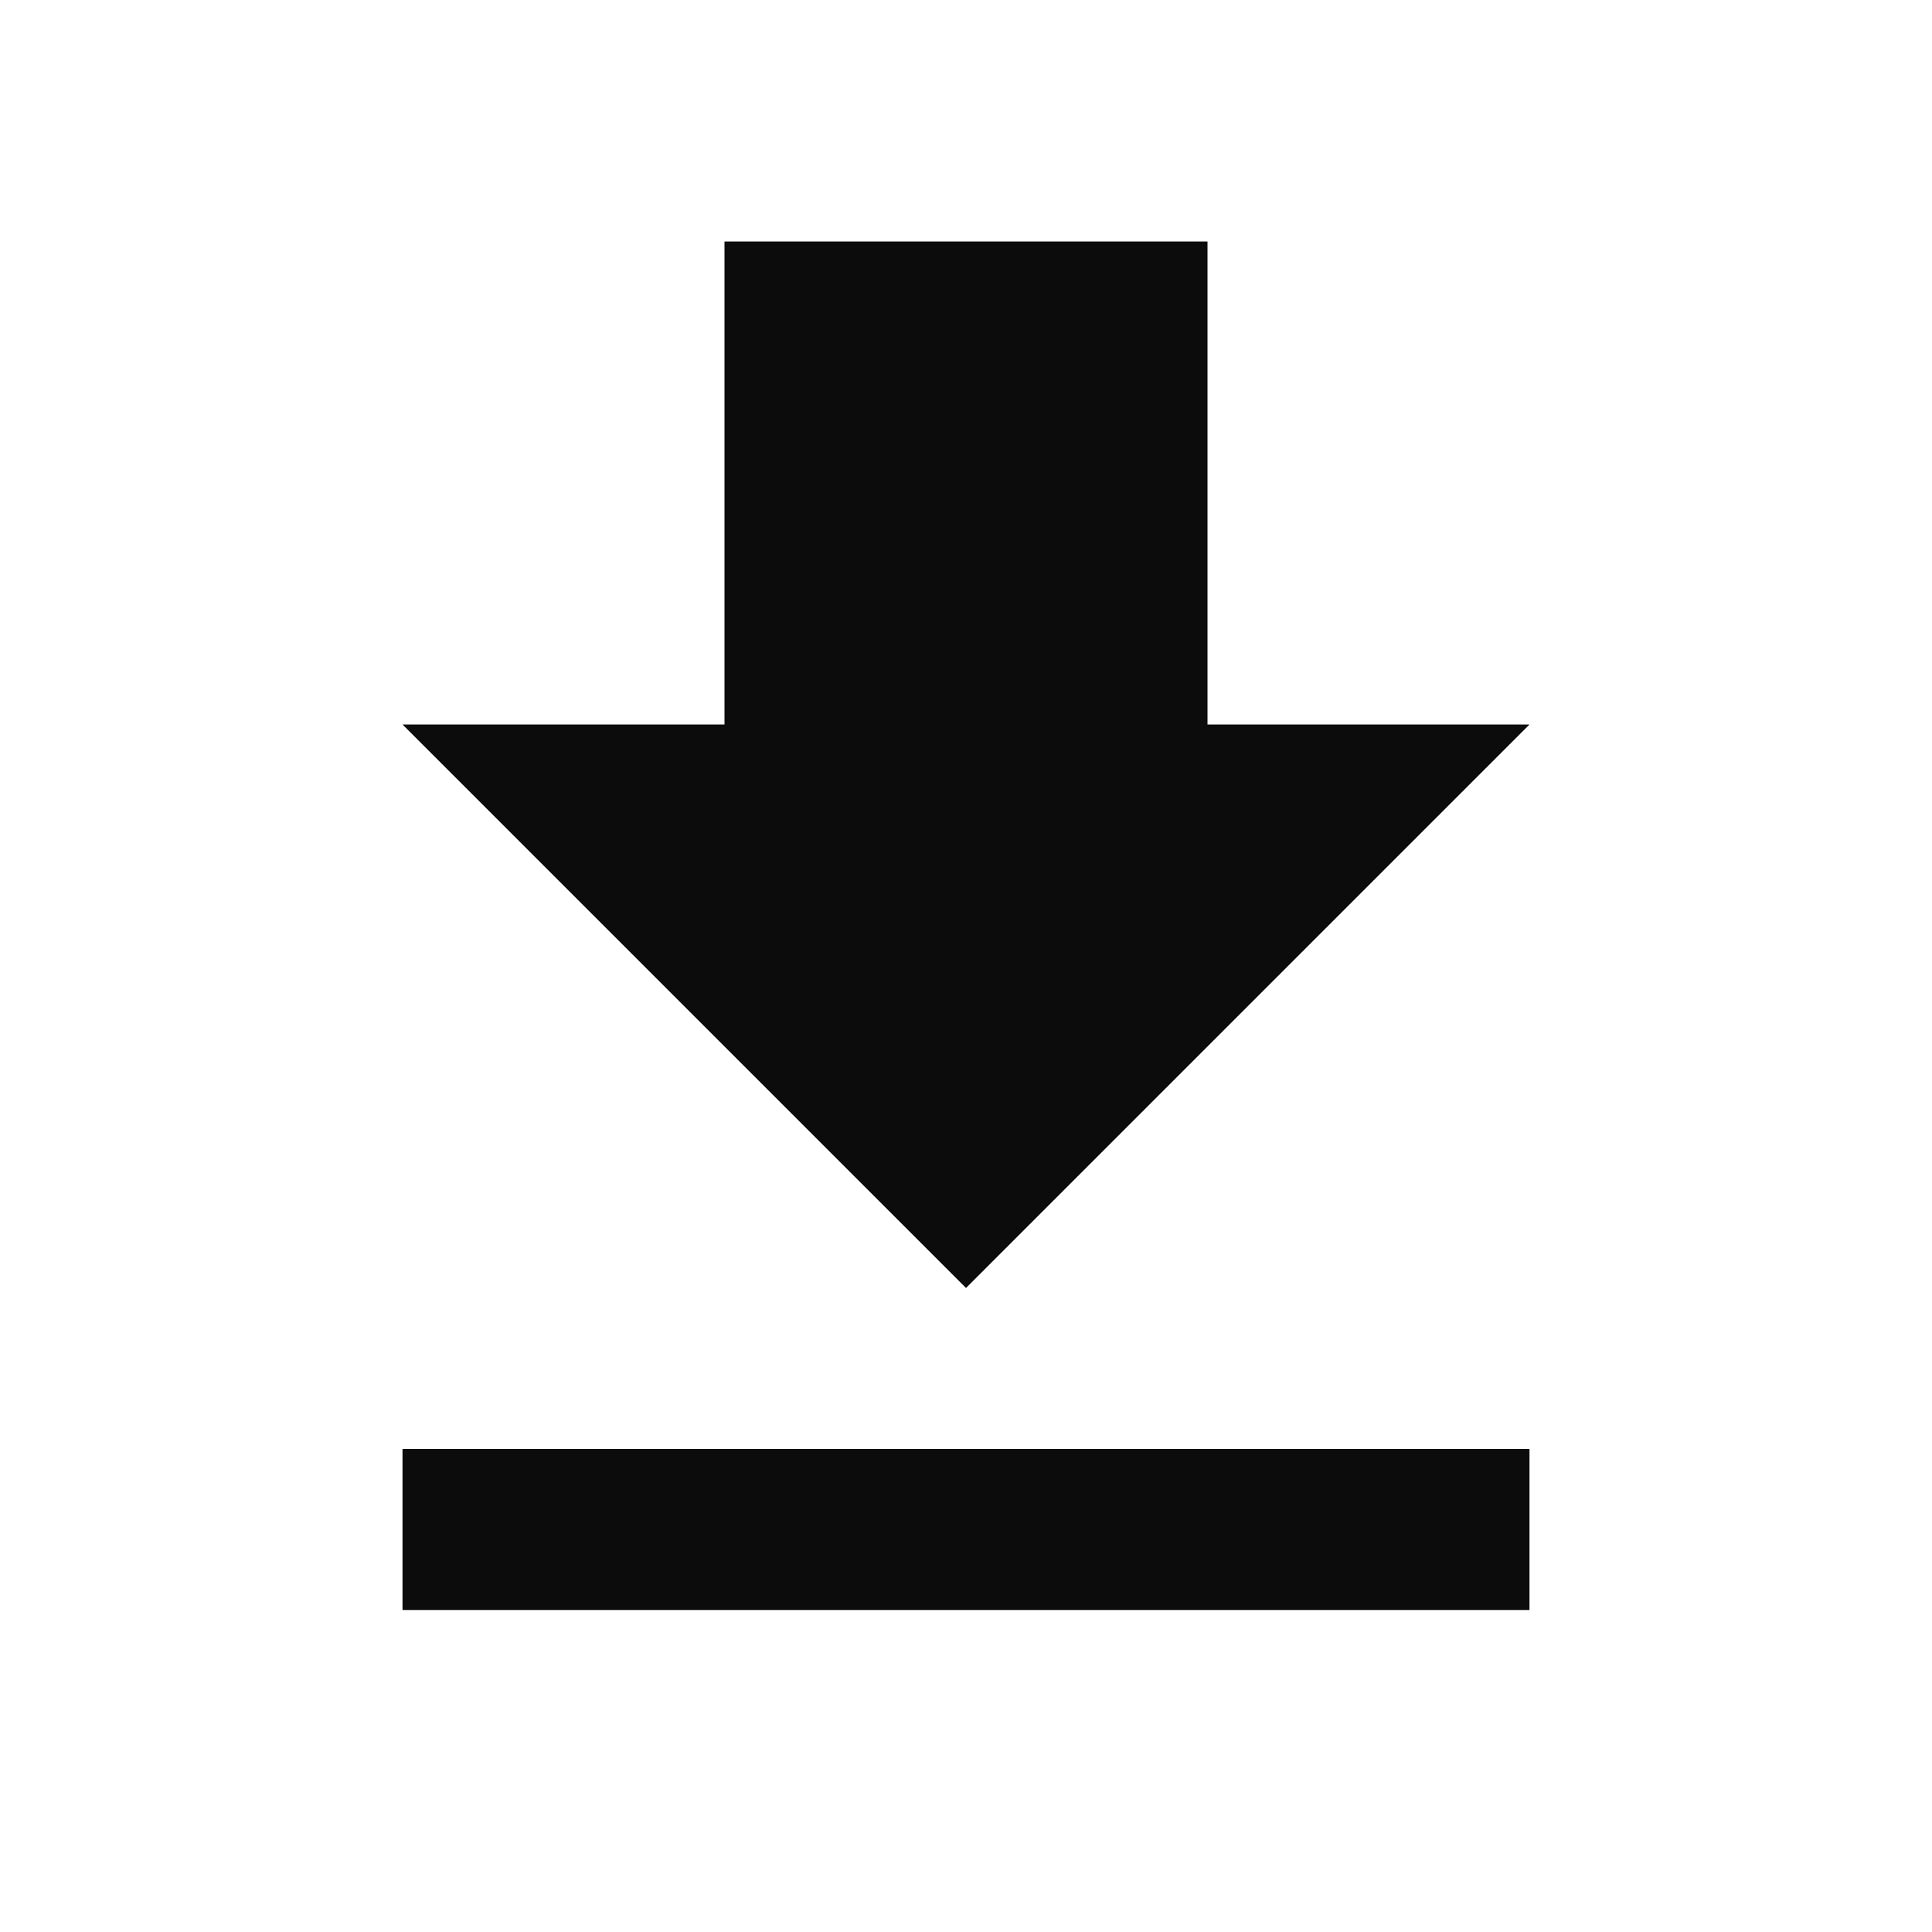 <?xml version="1.0" encoding="UTF-8" standalone="no"?>
<svg
   xmlns="http://www.w3.org/2000/svg"
   height="100"
   viewBox="0 0 50 50"
   width="100">
  <path
     d="M 39.583,18.75 H 31.25 V 6.25 h -12.5 v 12.5 H 10.417 L 25,33.333 Z M 10.417,37.5 v 4.167 H 39.583 V 37.5 Z"
     style="stroke-width:2.083;fill:#0c0c0d" />
</svg>
